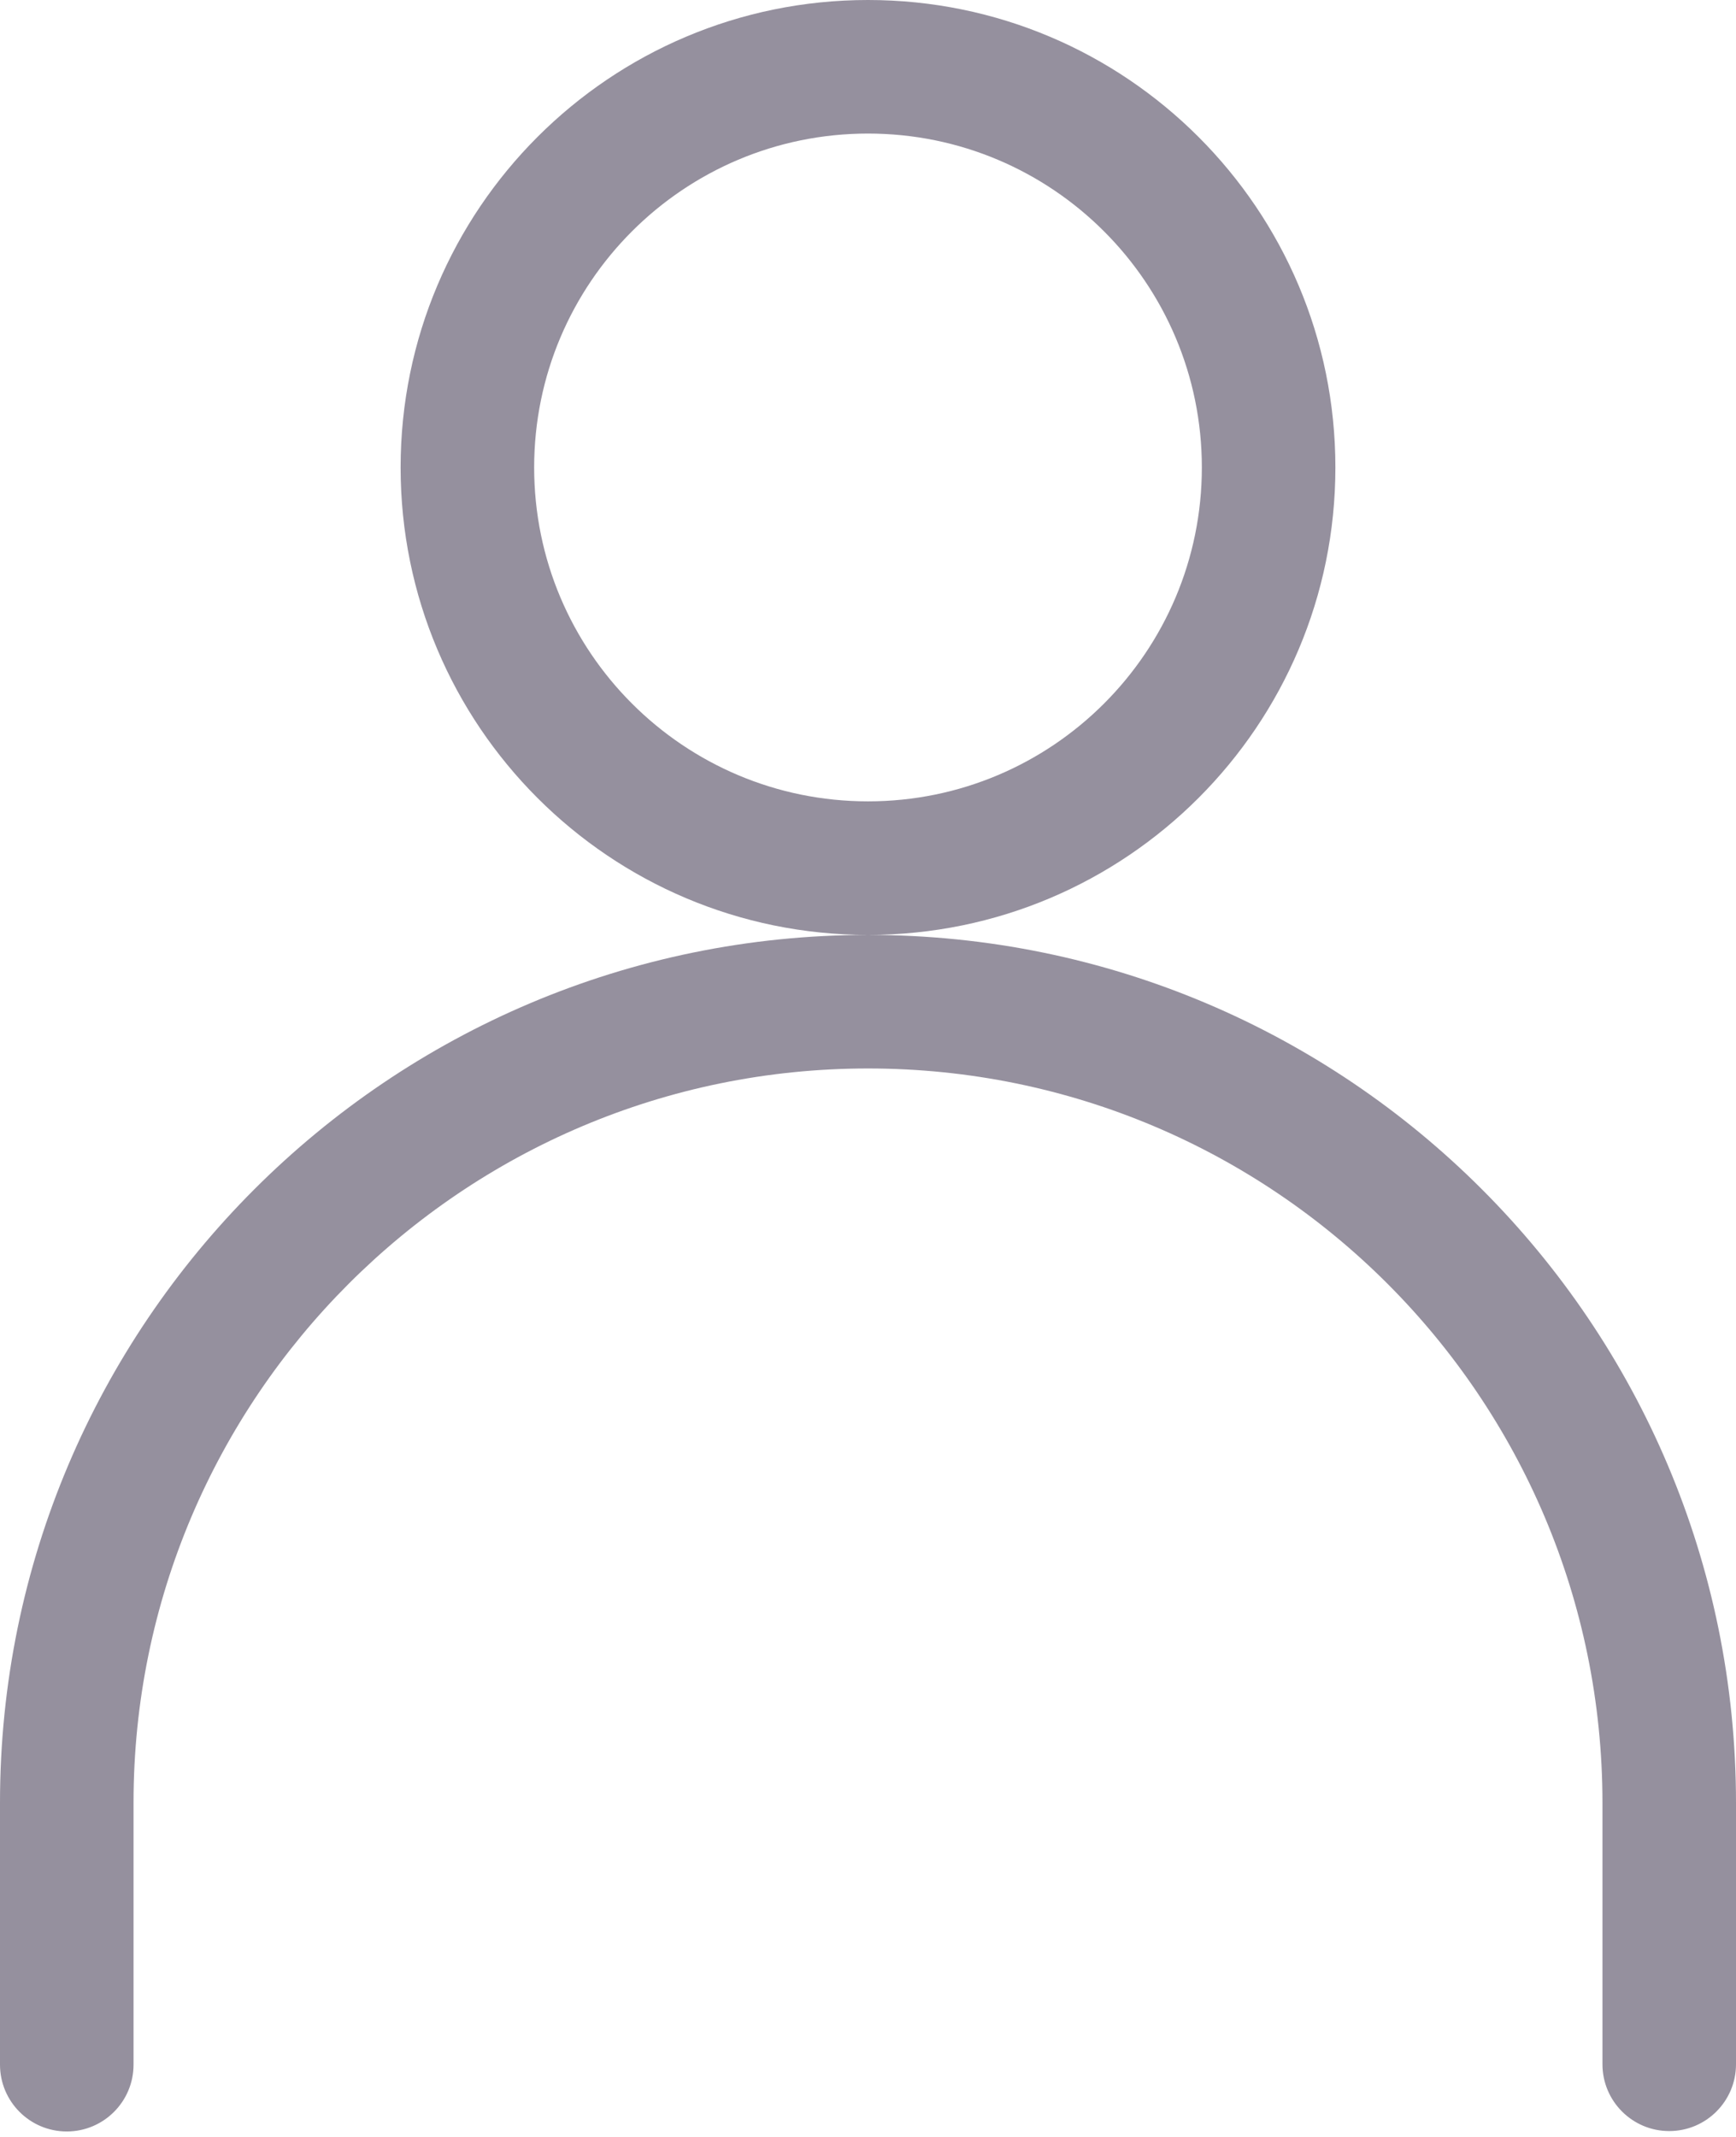 <?xml version="1.0" encoding="UTF-8" standalone="no"?>
<svg width="26px" height="32px" viewBox="0 0 26 32" version="1.1" xmlns="http://www.w3.org/2000/svg" xmlns:xlink="http://www.w3.org/1999/xlink">
    <!-- Generator: Sketch 44.1 (41455) - http://www.bohemiancoding.com/sketch -->
    <title>avatar</title>
    <desc>Created with Sketch.</desc>
    <defs></defs>
    <g id="Page-2-Copy" stroke="none" stroke-width="1" fill="none" fill-rule="evenodd">
        <g id="177" stroke="#979797" transform="translate(-3, 0)" fill-rule="nonzero" fill="#95909E">
            <path d="M29,27 C29,19.82 23.181,14 16,14 C8.825,14 3,19.826 3,26.994 L3,30.918 C3,31.47 3.448,31.918 4,31.918 C4.552,31.918 5,31.47 5,30.918 L5,26.994 C5,20.93 9.929,16 16,16 C22.076,16 27,20.924 27,27 L27,30.912 C27,31.464 27.448,31.912 28,31.912 C28.552,31.912 29,31.464 29,30.912 L29,27 L29,27 Z M23,7 C23,3.134 19.866,0 16,0 C12.134,0 9,3.134 9,7 C9,10.866 12.134,14 16,14 C19.866,14 23,10.866 23,7 L23,7 Z M11,7 C11,4.239 13.239,2 16,2 C18.761,2 21,4.239 21,7 C21,9.761 18.761,12 16,12 C13.239,12 11,9.761 11,7 L11,7 Z" id="Rectangle-873" stroke="none"></path>
        </g>
    </g>
</svg>